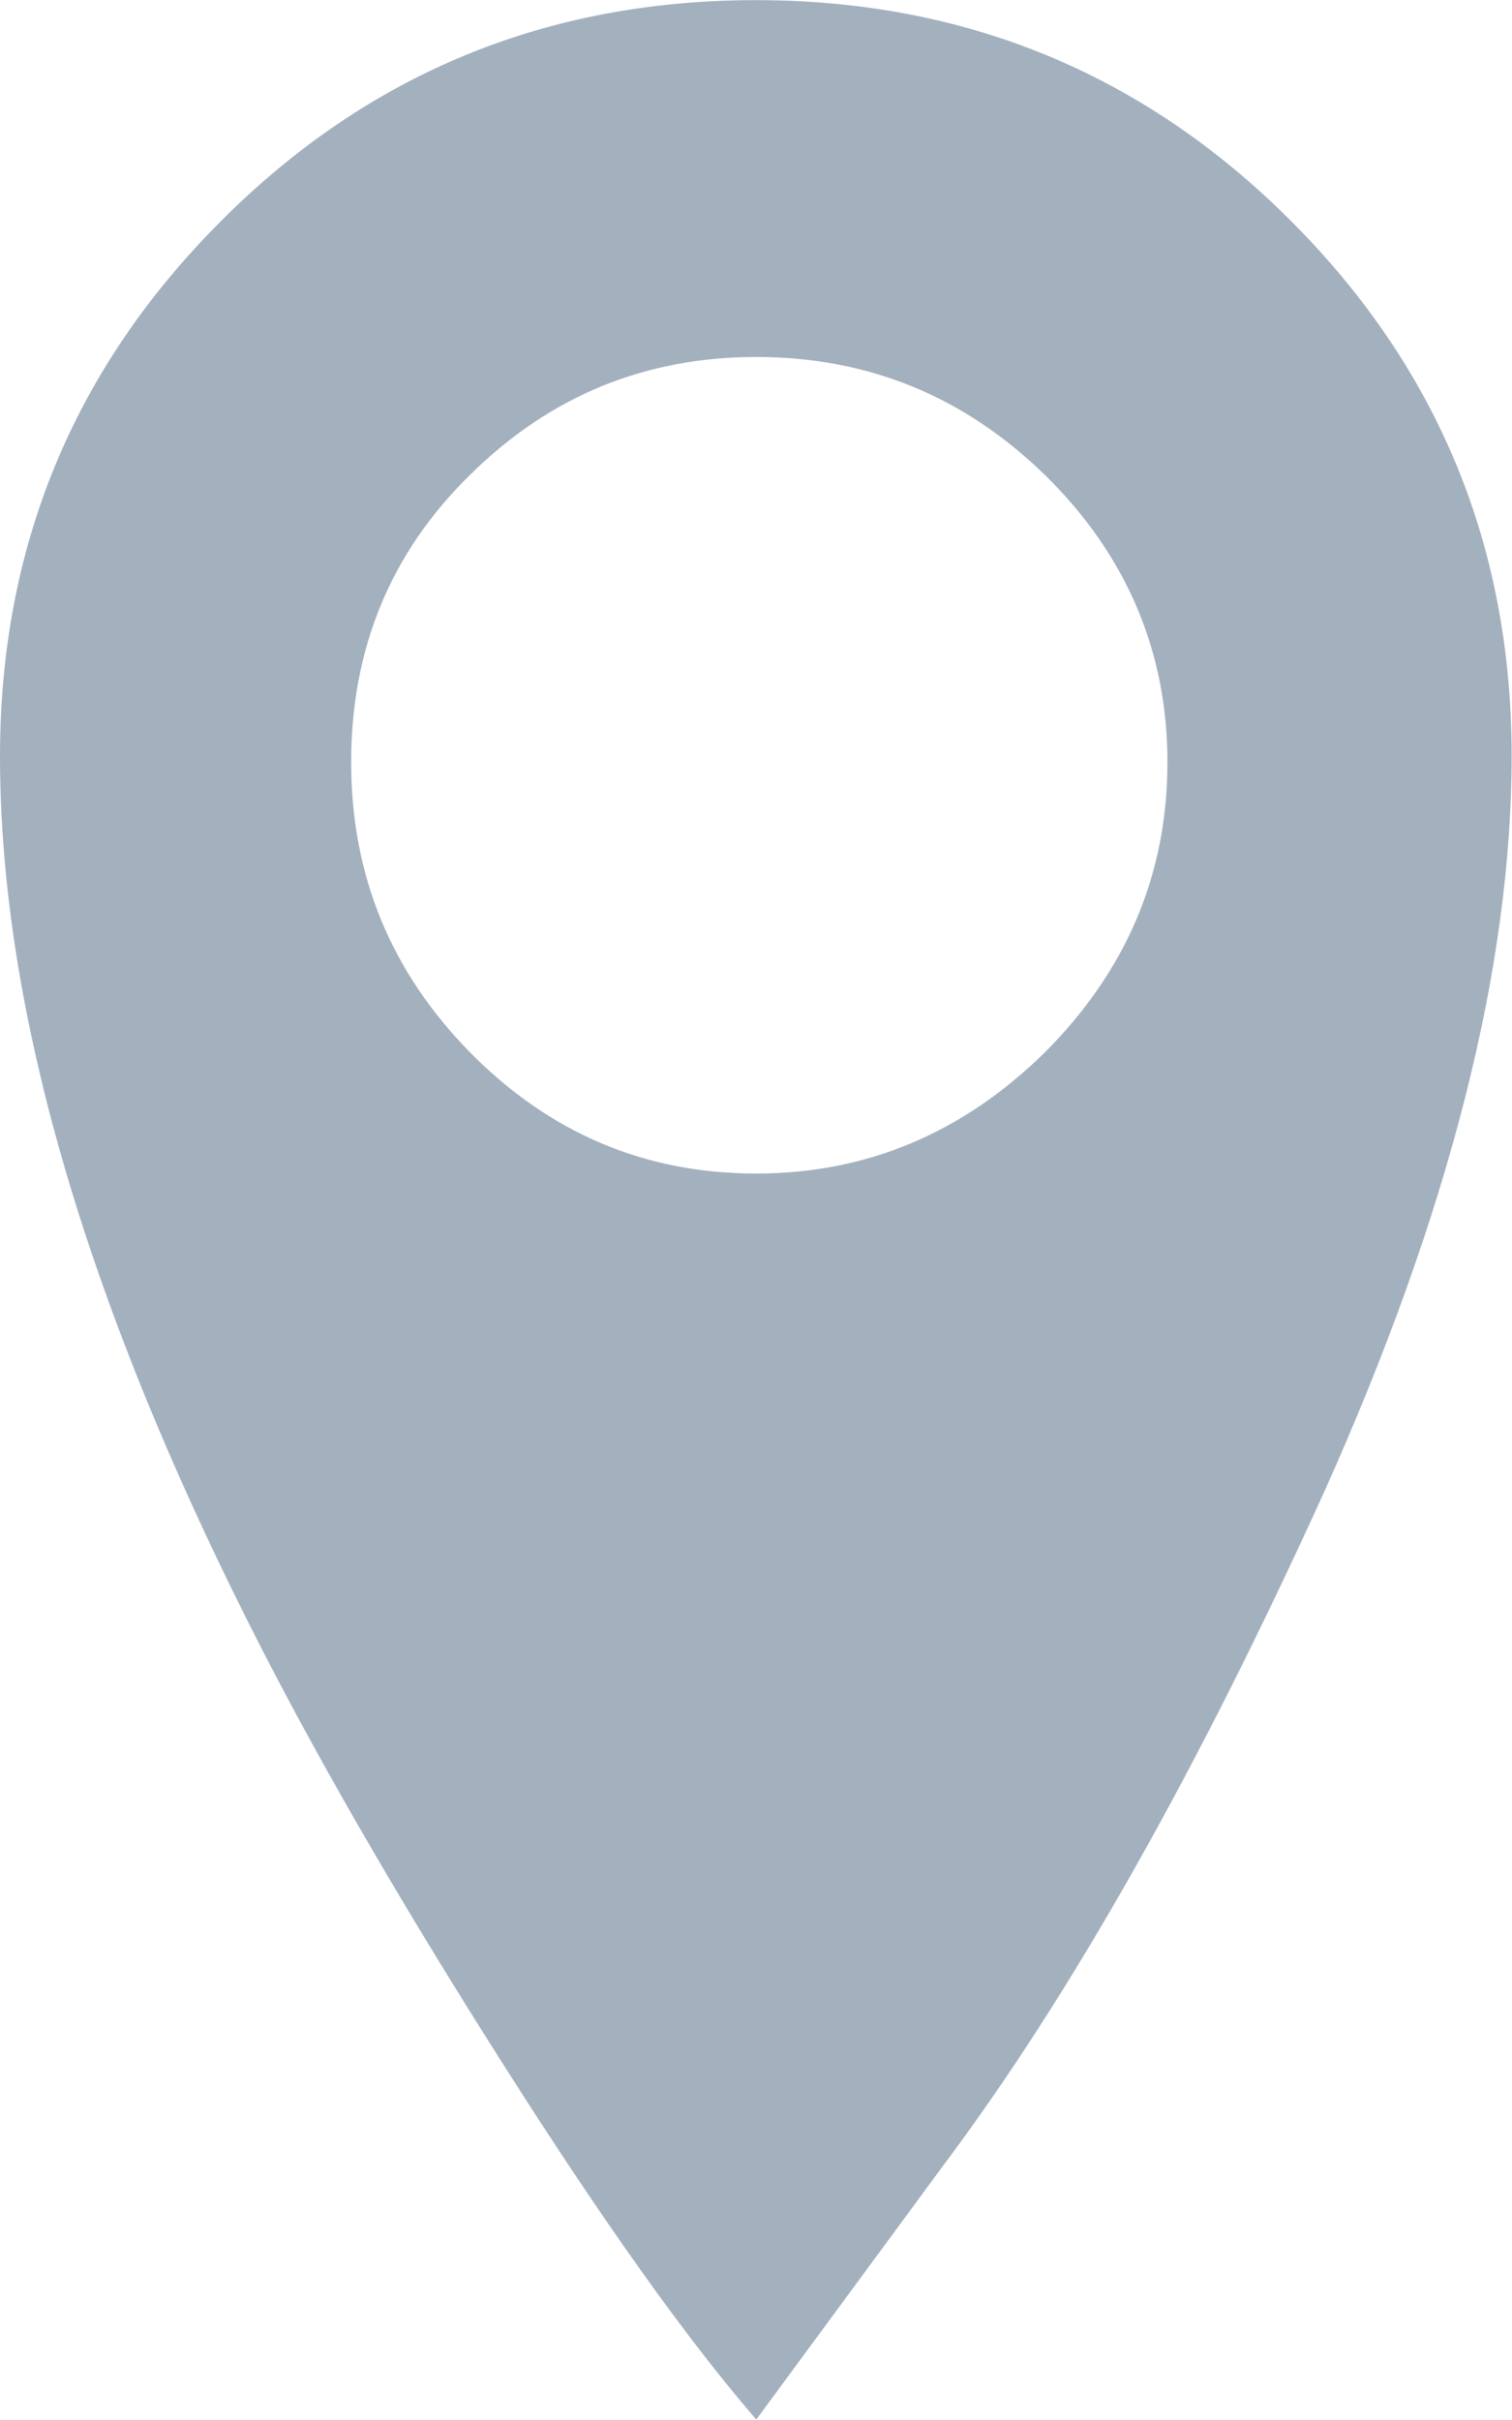 <svg xmlns="http://www.w3.org/2000/svg" width="43.333" height="69.333" viewBox="0 0 43.333 69.333"><defs><clipPath id="a"><path d="M0 0h32.5v52H0z"/></clipPath></defs><g><g><g clip-path="url(#a)" transform="matrix(1.333 0 0 -1.333 0 69.333)"><g><path fill="#a3b1bf" d="M4.75 47.26C1.58 44.09 0 40.26 0 35.76c0-5.5 1.9-11.93 5.66-19.25 1.38-2.68 3.12-5.66 5.2-8.93 2.08-3.27 3.87-5.8 5.4-7.57l4.02 5.46c2.73 3.64 5.46 8.47 8.2 14.5 2.68 5.98 4.02 11.24 4.02 15.8 0 4.5-1.58 8.33-4.75 11.5-3.16 3.16-7 4.74-11.5 4.74s-8.34-1.58-11.5-4.75m2.8-11.63c0 2.43.84 4.5 2.56 6.18 1.72 1.7 3.77 2.53 6.15 2.53 2.43 0 4.5-.86 6.24-2.57 1.72-1.7 2.6-3.76 2.6-6.14 0-2.43-.9-4.5-2.64-6.24-1.76-1.73-3.83-2.6-6.2-2.6-2.4 0-4.44.87-6.15 2.6-1.7 1.73-2.56 3.8-2.56 6.24"/></g></g></g></g></svg>